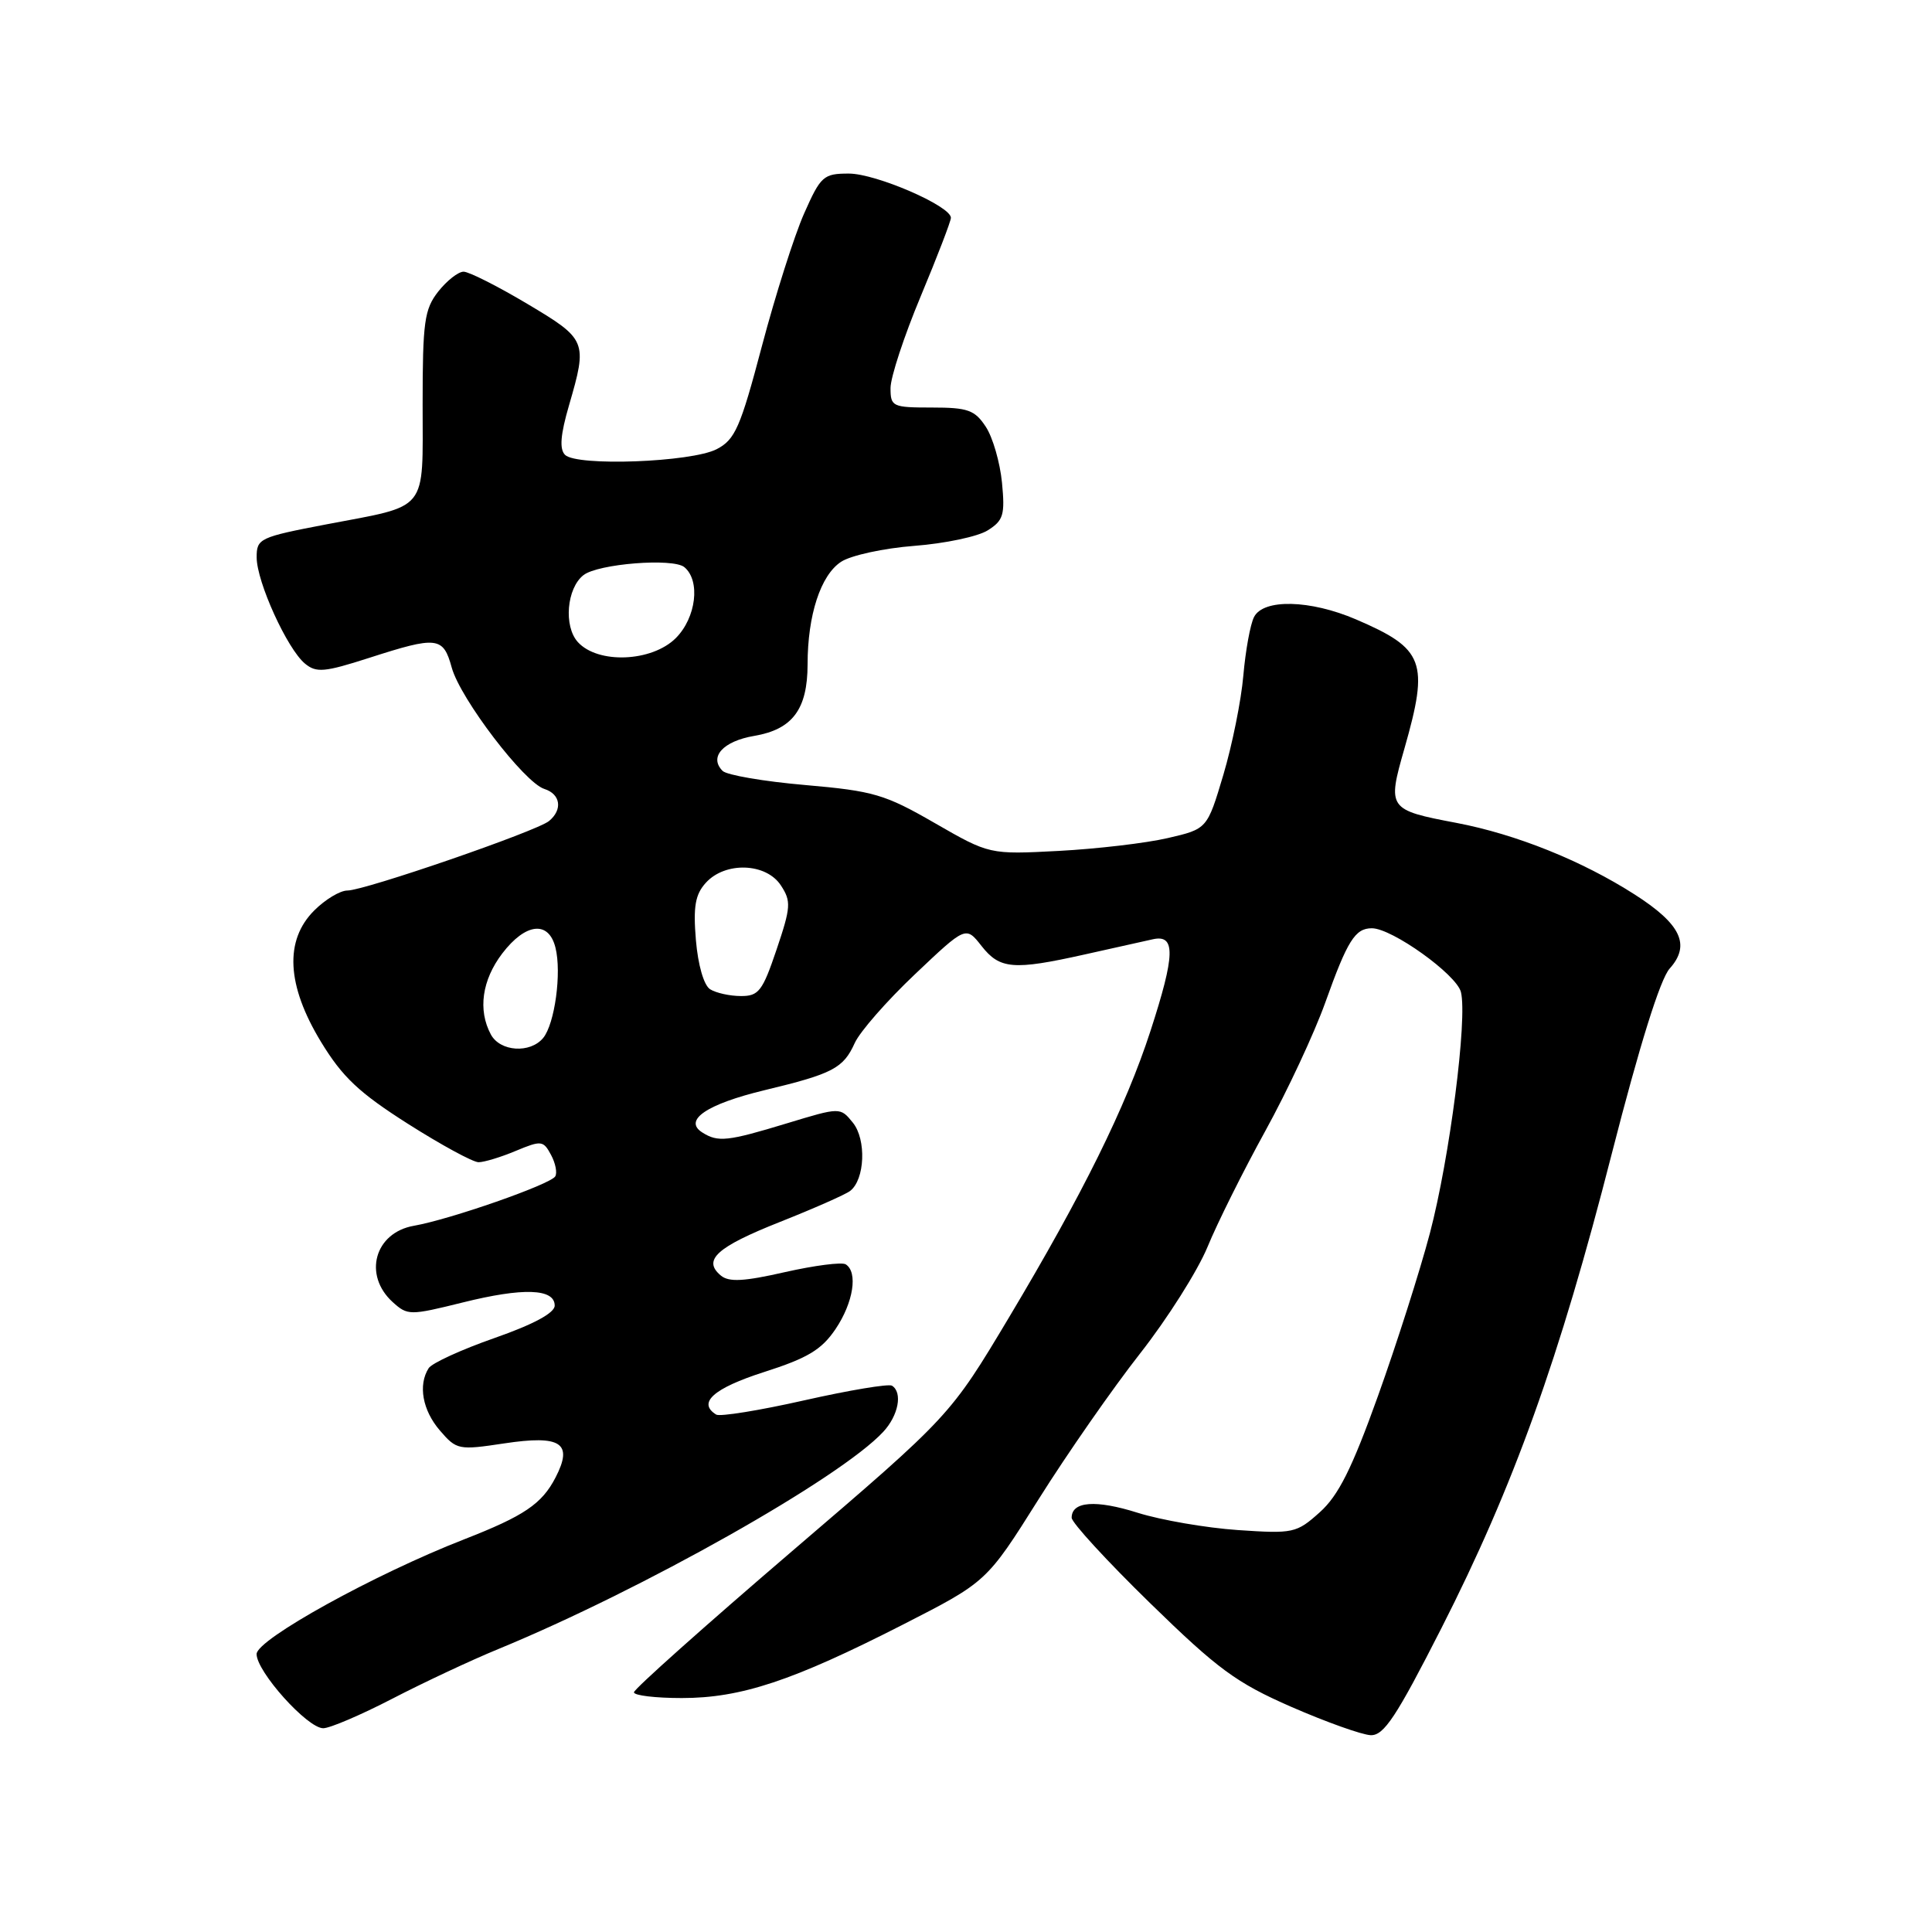 <?xml version="1.0" encoding="UTF-8" standalone="no"?>
<!DOCTYPE svg PUBLIC "-//W3C//DTD SVG 1.1//EN" "http://www.w3.org/Graphics/SVG/1.1/DTD/svg11.dtd" >
<svg xmlns="http://www.w3.org/2000/svg" xmlns:xlink="http://www.w3.org/1999/xlink" version="1.1" viewBox="0 0 256 256">
 <g >
 <path fill="currentColor"
d=" M 190.99 215.75 C 200.55 196.96 206.62 180.06 213.57 152.87 C 217.26 138.46 219.99 129.73 221.24 128.34 C 224.05 125.21 222.74 122.45 216.61 118.53 C 209.60 114.04 200.87 110.54 193.00 109.04 C 183.92 107.32 183.81 107.16 186.09 99.20 C 189.38 87.68 188.74 85.96 179.67 82.07 C 173.60 79.47 167.42 79.32 166.17 81.75 C 165.67 82.71 165.04 86.20 164.75 89.50 C 164.47 92.80 163.27 98.73 162.10 102.67 C 159.96 109.84 159.96 109.84 154.73 111.05 C 151.85 111.72 145.36 112.48 140.30 112.75 C 131.11 113.23 131.11 113.23 123.86 109.06 C 117.25 105.25 115.76 104.81 106.69 104.02 C 101.23 103.55 96.30 102.70 95.75 102.15 C 93.91 100.31 95.80 98.21 99.94 97.51 C 105.01 96.65 107.00 93.99 107.01 88.03 C 107.01 81.51 108.74 76.21 111.45 74.44 C 112.74 73.59 117.11 72.64 121.15 72.33 C 125.19 72.02 129.57 71.10 130.87 70.28 C 132.96 68.97 133.18 68.23 132.77 63.96 C 132.51 61.29 131.55 57.96 130.63 56.56 C 129.17 54.33 128.25 54.00 123.48 54.00 C 118.25 54.00 118.00 53.88 118.00 51.42 C 118.00 49.99 119.80 44.52 122.00 39.26 C 124.20 33.99 126.00 29.31 126.00 28.86 C 126.00 27.30 116.07 23.00 112.48 23.00 C 109.11 23.00 108.75 23.32 106.54 28.31 C 105.25 31.23 102.74 39.12 100.96 45.85 C 98.10 56.67 97.40 58.26 94.96 59.52 C 91.61 61.25 76.42 61.82 74.87 60.27 C 74.11 59.51 74.26 57.61 75.40 53.70 C 77.87 45.21 77.76 44.96 69.85 40.25 C 65.92 37.91 62.13 36.00 61.43 36.00 C 60.72 36.00 59.21 37.19 58.07 38.63 C 56.23 40.98 56.00 42.64 56.00 53.60 C 56.00 68.01 56.90 66.88 43.25 69.48 C 34.37 71.18 34.00 71.35 34.01 73.87 C 34.02 77.11 38.06 85.99 40.41 87.93 C 41.91 89.17 42.98 89.08 48.89 87.18 C 57.95 84.26 58.73 84.35 59.86 88.47 C 61.01 92.61 69.47 103.70 72.13 104.54 C 74.28 105.22 74.58 107.28 72.75 108.79 C 71.12 110.14 48.31 118.00 46.03 118.00 C 45.06 118.00 43.09 119.19 41.64 120.64 C 37.67 124.60 37.98 130.55 42.52 138.03 C 45.37 142.72 47.57 144.79 54.05 148.91 C 58.46 151.71 62.67 154.00 63.41 154.00 C 64.15 154.00 66.37 153.33 68.34 152.50 C 71.73 151.09 71.99 151.12 73.01 153.02 C 73.61 154.13 73.86 155.42 73.57 155.88 C 72.91 156.95 59.65 161.58 54.85 162.42 C 49.64 163.33 48.08 168.95 52.04 172.54 C 54.01 174.32 54.31 174.32 61.29 172.59 C 69.31 170.59 73.50 170.73 73.50 173.00 C 73.50 173.97 70.71 175.48 65.54 177.29 C 61.16 178.82 57.23 180.62 56.80 181.29 C 55.38 183.52 55.98 186.87 58.29 189.55 C 60.50 192.12 60.77 192.17 66.80 191.26 C 74.35 190.12 75.98 191.20 73.61 195.78 C 71.80 199.28 69.45 200.87 61.50 203.97 C 49.60 208.61 34.00 217.24 34.00 219.17 C 34.00 221.51 40.73 229.00 42.83 229.00 C 43.71 229.00 47.82 227.24 51.96 225.10 C 56.11 222.95 62.42 219.99 66.00 218.52 C 85.10 210.66 111.32 195.87 117.02 189.74 C 119.05 187.57 119.63 184.51 118.19 183.61 C 117.74 183.34 112.52 184.21 106.58 185.55 C 100.65 186.89 95.39 187.74 94.90 187.44 C 92.38 185.88 94.55 183.95 101.22 181.81 C 107.04 179.95 108.87 178.84 110.72 176.10 C 113.08 172.59 113.71 168.56 112.06 167.53 C 111.54 167.21 107.92 167.68 104.02 168.56 C 98.58 169.80 96.59 169.91 95.52 169.02 C 93.05 166.97 94.96 165.24 103.33 161.92 C 107.82 160.14 112.01 158.29 112.64 157.81 C 114.61 156.31 114.82 151.00 113.01 148.76 C 111.34 146.70 111.34 146.70 104.26 148.85 C 96.40 151.24 95.14 151.38 93.06 150.06 C 90.50 148.44 93.63 146.31 101.29 144.46 C 110.36 142.28 111.74 141.56 113.26 138.20 C 113.94 136.70 117.53 132.60 121.24 129.09 C 127.98 122.70 127.98 122.70 130.06 125.35 C 132.48 128.43 134.28 128.58 143.69 126.48 C 147.43 125.65 151.51 124.74 152.75 124.46 C 155.80 123.78 155.73 126.50 152.44 136.62 C 149.16 146.71 143.49 158.17 133.70 174.56 C 125.90 187.60 125.90 187.60 104.95 205.54 C 93.43 215.41 84.00 223.82 84.00 224.24 C 84.00 224.66 86.85 225.00 90.34 225.00 C 98.18 225.00 105.02 222.73 119.62 215.28 C 130.74 209.60 130.74 209.60 137.62 198.66 C 141.40 192.64 147.46 183.94 151.07 179.34 C 154.69 174.73 158.70 168.38 160.00 165.23 C 161.29 162.08 164.74 155.16 167.66 149.86 C 170.58 144.56 174.15 136.91 175.60 132.86 C 178.55 124.61 179.56 123.00 181.78 123.00 C 184.45 123.00 192.99 129.12 193.58 131.45 C 194.46 134.99 192.09 153.44 189.47 163.40 C 188.15 168.40 185.05 178.12 182.58 185.00 C 179.14 194.59 177.35 198.17 174.88 200.38 C 171.79 203.15 171.38 203.24 164.01 202.74 C 159.80 202.45 153.85 201.42 150.78 200.46 C 145.19 198.69 142.00 198.93 142.00 201.11 C 142.00 201.75 146.66 206.83 152.36 212.39 C 161.38 221.19 163.80 222.97 171.11 226.17 C 175.72 228.18 180.45 229.87 181.62 229.92 C 183.37 229.99 185.01 227.50 190.99 215.75 Z  M 65.04 137.07 C 63.30 133.83 63.87 129.86 66.55 126.34 C 69.64 122.29 72.70 121.95 73.60 125.56 C 74.44 128.89 73.51 135.68 71.97 137.54 C 70.24 139.62 66.26 139.35 65.04 137.07 Z  M 94.09 131.08 C 93.26 130.55 92.49 127.87 92.21 124.56 C 91.84 120.12 92.12 118.52 93.53 116.97 C 96.09 114.14 101.52 114.33 103.47 117.32 C 104.85 119.42 104.80 120.20 102.90 125.82 C 101.04 131.33 100.53 132.00 98.16 131.98 C 96.70 131.98 94.87 131.57 94.09 131.08 Z  M 76.56 85.07 C 74.67 82.97 75.09 77.95 77.31 76.21 C 79.23 74.70 89.19 73.91 90.68 75.15 C 92.84 76.94 92.25 81.84 89.55 84.55 C 86.37 87.72 79.22 88.01 76.56 85.07 Z "/>
</g>
</svg>